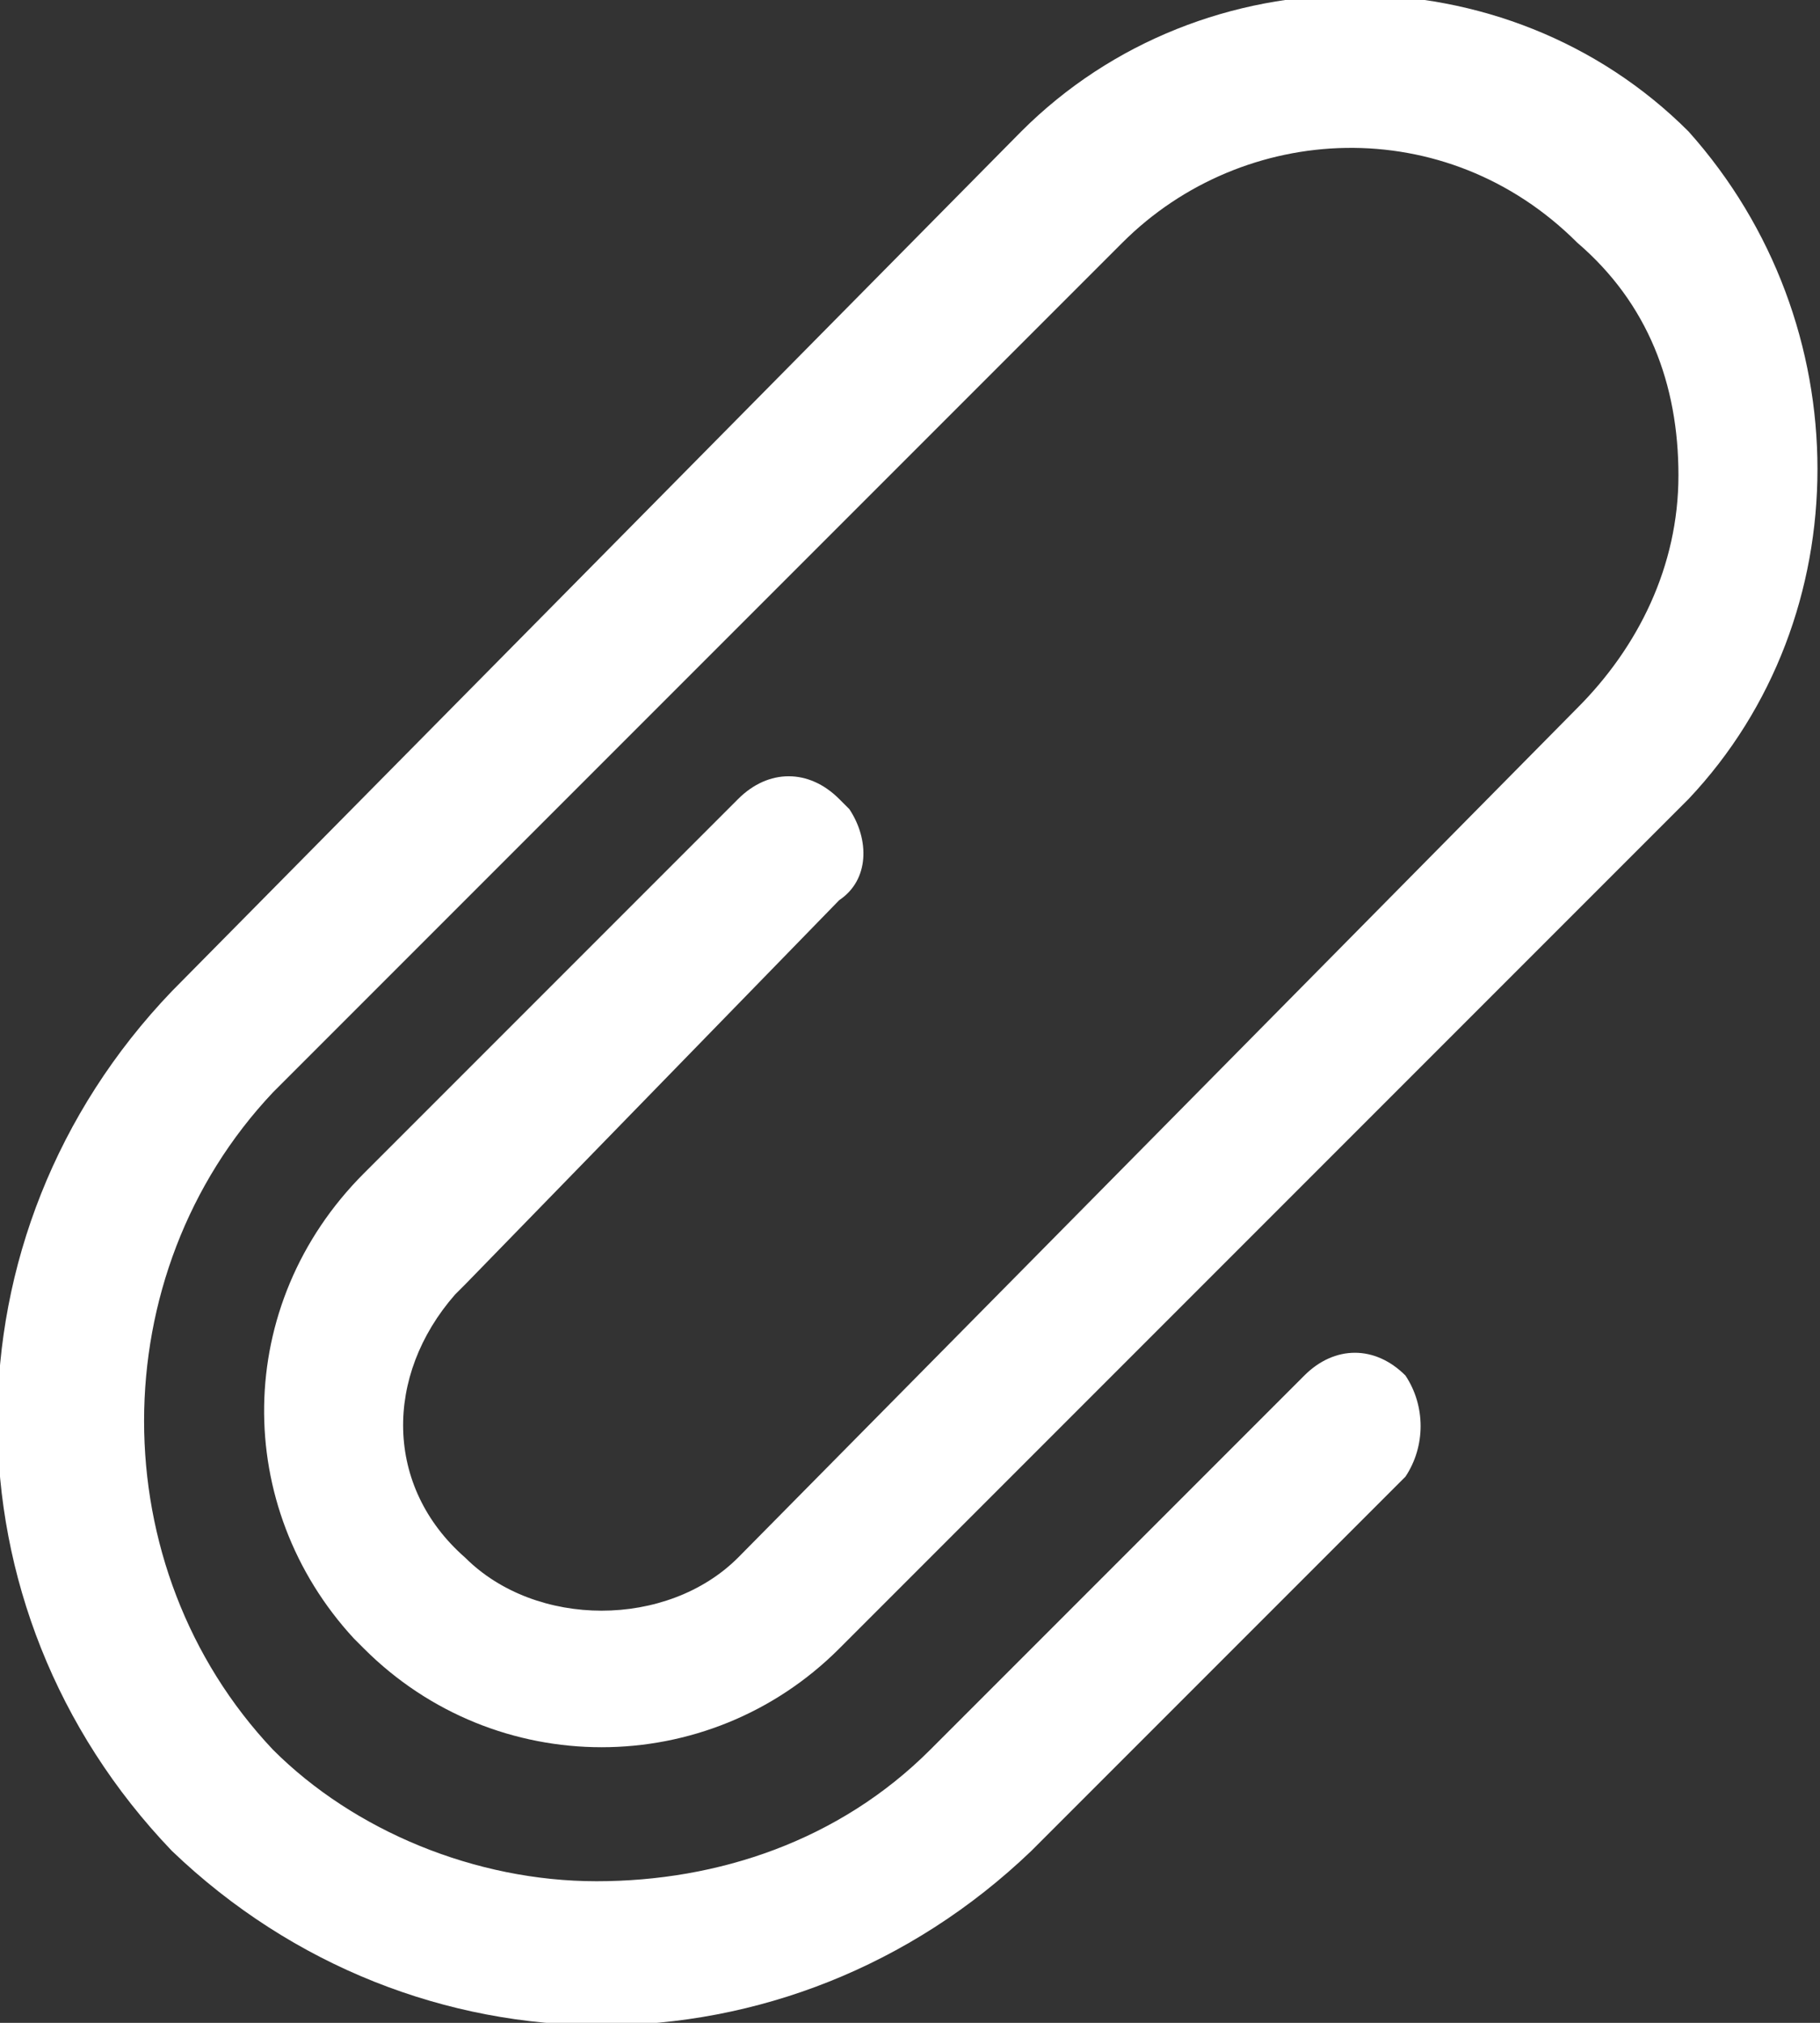 <?xml version="1.0" encoding="utf-8"?>
<!-- Generator: Adobe Illustrator 23.0.3, SVG Export Plug-In . SVG Version: 6.00 Build 0)  -->
<svg version="1.1" id="Layer_1" xmlns="http://www.w3.org/2000/svg" xmlns:xlink="http://www.w3.org/1999/xlink" x="0px" y="0px"
	 viewBox="0 0 18 20" style="enable-background:new 0 0 18 20;" xml:space="preserve">
<rect x="0" y="0" width="18" height="20" fill="#333333" stroke="none"/>
<style type="text/css">
	.st0{fill-rule:evenodd;clip-rule:evenodd;fill:#FFFFFF;}
</style>
<path id="Attachment" class="st0" d="M8.3,8.9C8.6,8.7,8.6,8.3,8.4,8c0,0,0,0-0.1-0.1c-0.3-0.3-0.7-0.3-1,0l-3.7,3.7
	c-1.3,1.3-1.3,3.3-0.1,4.6c0,0,0.1,0.1,0.1,0.1c1.3,1.3,3.4,1.3,4.7,0c0,0,0,0,0,0l8.4-8.4c1.7-1.8,1.7-4.7,0-6.6
	c-1.8-1.8-4.8-1.8-6.6,0c0,0,0,0,0,0L1.7,9.8c-2.3,2.4-2.3,6.1,0,8.5c2.4,2.3,6.1,2.3,8.5,0l3.7-3.7c0.2-0.3,0.2-0.7,0-1
	c-0.3-0.3-0.7-0.3-1,0l-3.7,3.7c-0.9,0.9-2.1,1.3-3.3,1.3c-1.2,0-2.4-0.5-3.2-1.3c-1.7-1.8-1.7-4.7,0-6.5l8.4-8.4
	c1.2-1.2,3.2-1.3,4.5,0c0,0,0,0,0,0c0.7,0.6,1,1.4,1,2.3c0,0.9-0.4,1.7-1,2.3l-8.3,8.4c-0.7,0.7-2,0.7-2.7,0
	c-0.8-0.7-0.8-1.8-0.1-2.6c0,0,0.1-0.1,0.1-0.1L8.3,8.9z"/>
</svg>
